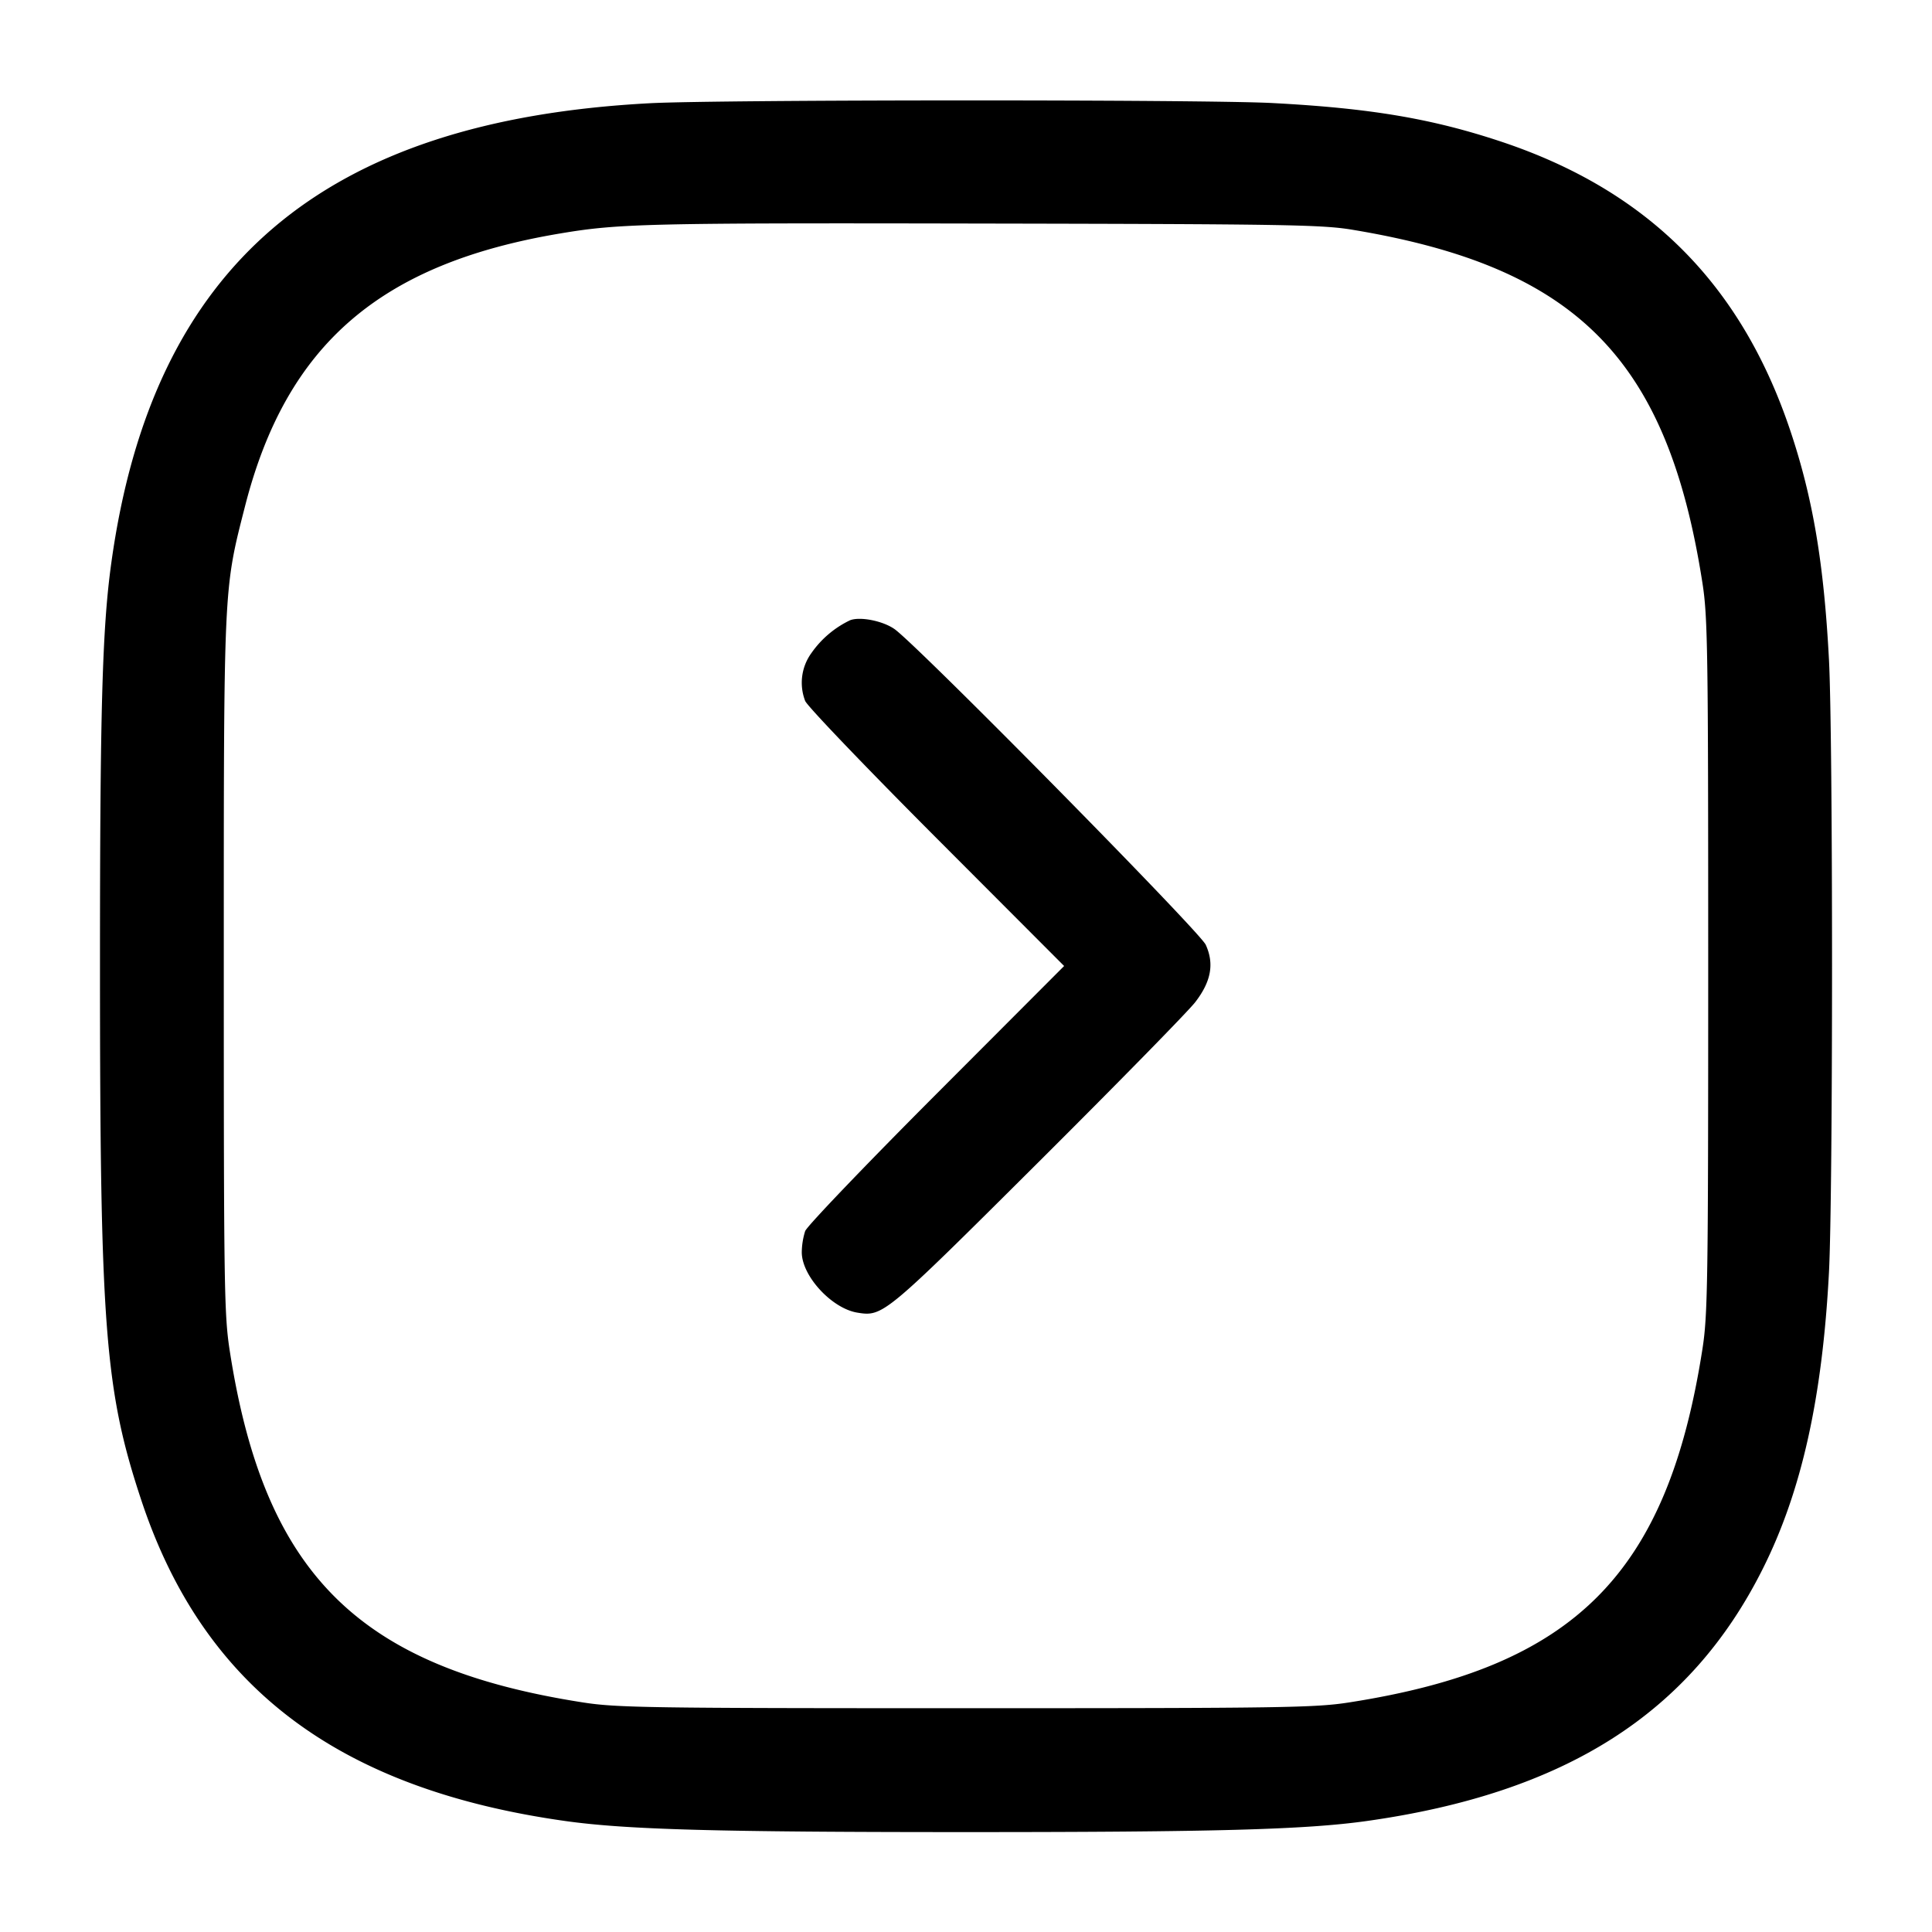 <svg width="24" height="24" fill="none" xmlns="http://www.w3.org/2000/svg"><path d="M8.08 1.282c-4.072.213-6.185 2.014-6.697 5.709-.113.812-.141 1.825-.141 5.009 0 4.504.06 5.273.518 6.65.772 2.313 2.446 3.576 5.267 3.972.759.106 1.875.137 4.973.137s4.214-.031 4.973-.137c2.47-.347 4.023-1.334 4.924-3.132.482-.96.741-2.121.823-3.683.051-.969.051-6.645 0-7.614-.063-1.195-.199-2.002-.478-2.837-.61-1.825-1.773-2.989-3.592-3.596-.862-.287-1.627-.416-2.844-.48-.854-.045-6.854-.043-7.726.002m8.72 1.572c2.786.462 3.914 1.6 4.348 4.386.066.421.072.824.072 4.76s-.006 4.339-.072 4.76c-.436 2.798-1.59 3.952-4.388 4.388-.421.066-.824.072-4.76.072s-4.339-.006-4.76-.072c-2.79-.435-3.957-1.597-4.386-4.368-.069-.445-.074-.791-.074-4.78 0-4.753-.004-4.663.264-5.712C3.557 4.282 4.722 3.274 6.96 2.9c.73-.123 1.088-.131 5.24-.123 3.763.007 4.222.014 4.6.077m-6.24 4.851a1.232 1.232 0 0 0-.48.407.628.628 0 0 0-.078.595c.023.062.757.828 1.63 1.703L13.219 12l-1.587 1.59c-.873.875-1.607 1.641-1.63 1.703a.911.911 0 0 0-.042.263c0 .294.372.698.69.75.318.052.34.033 2.242-1.861.986-.982 1.866-1.88 1.955-1.995.198-.256.239-.478.131-.714-.076-.166-3.59-3.73-3.867-3.922-.146-.102-.427-.157-.551-.109" fill-rule="evenodd" fill="#000"/></svg>